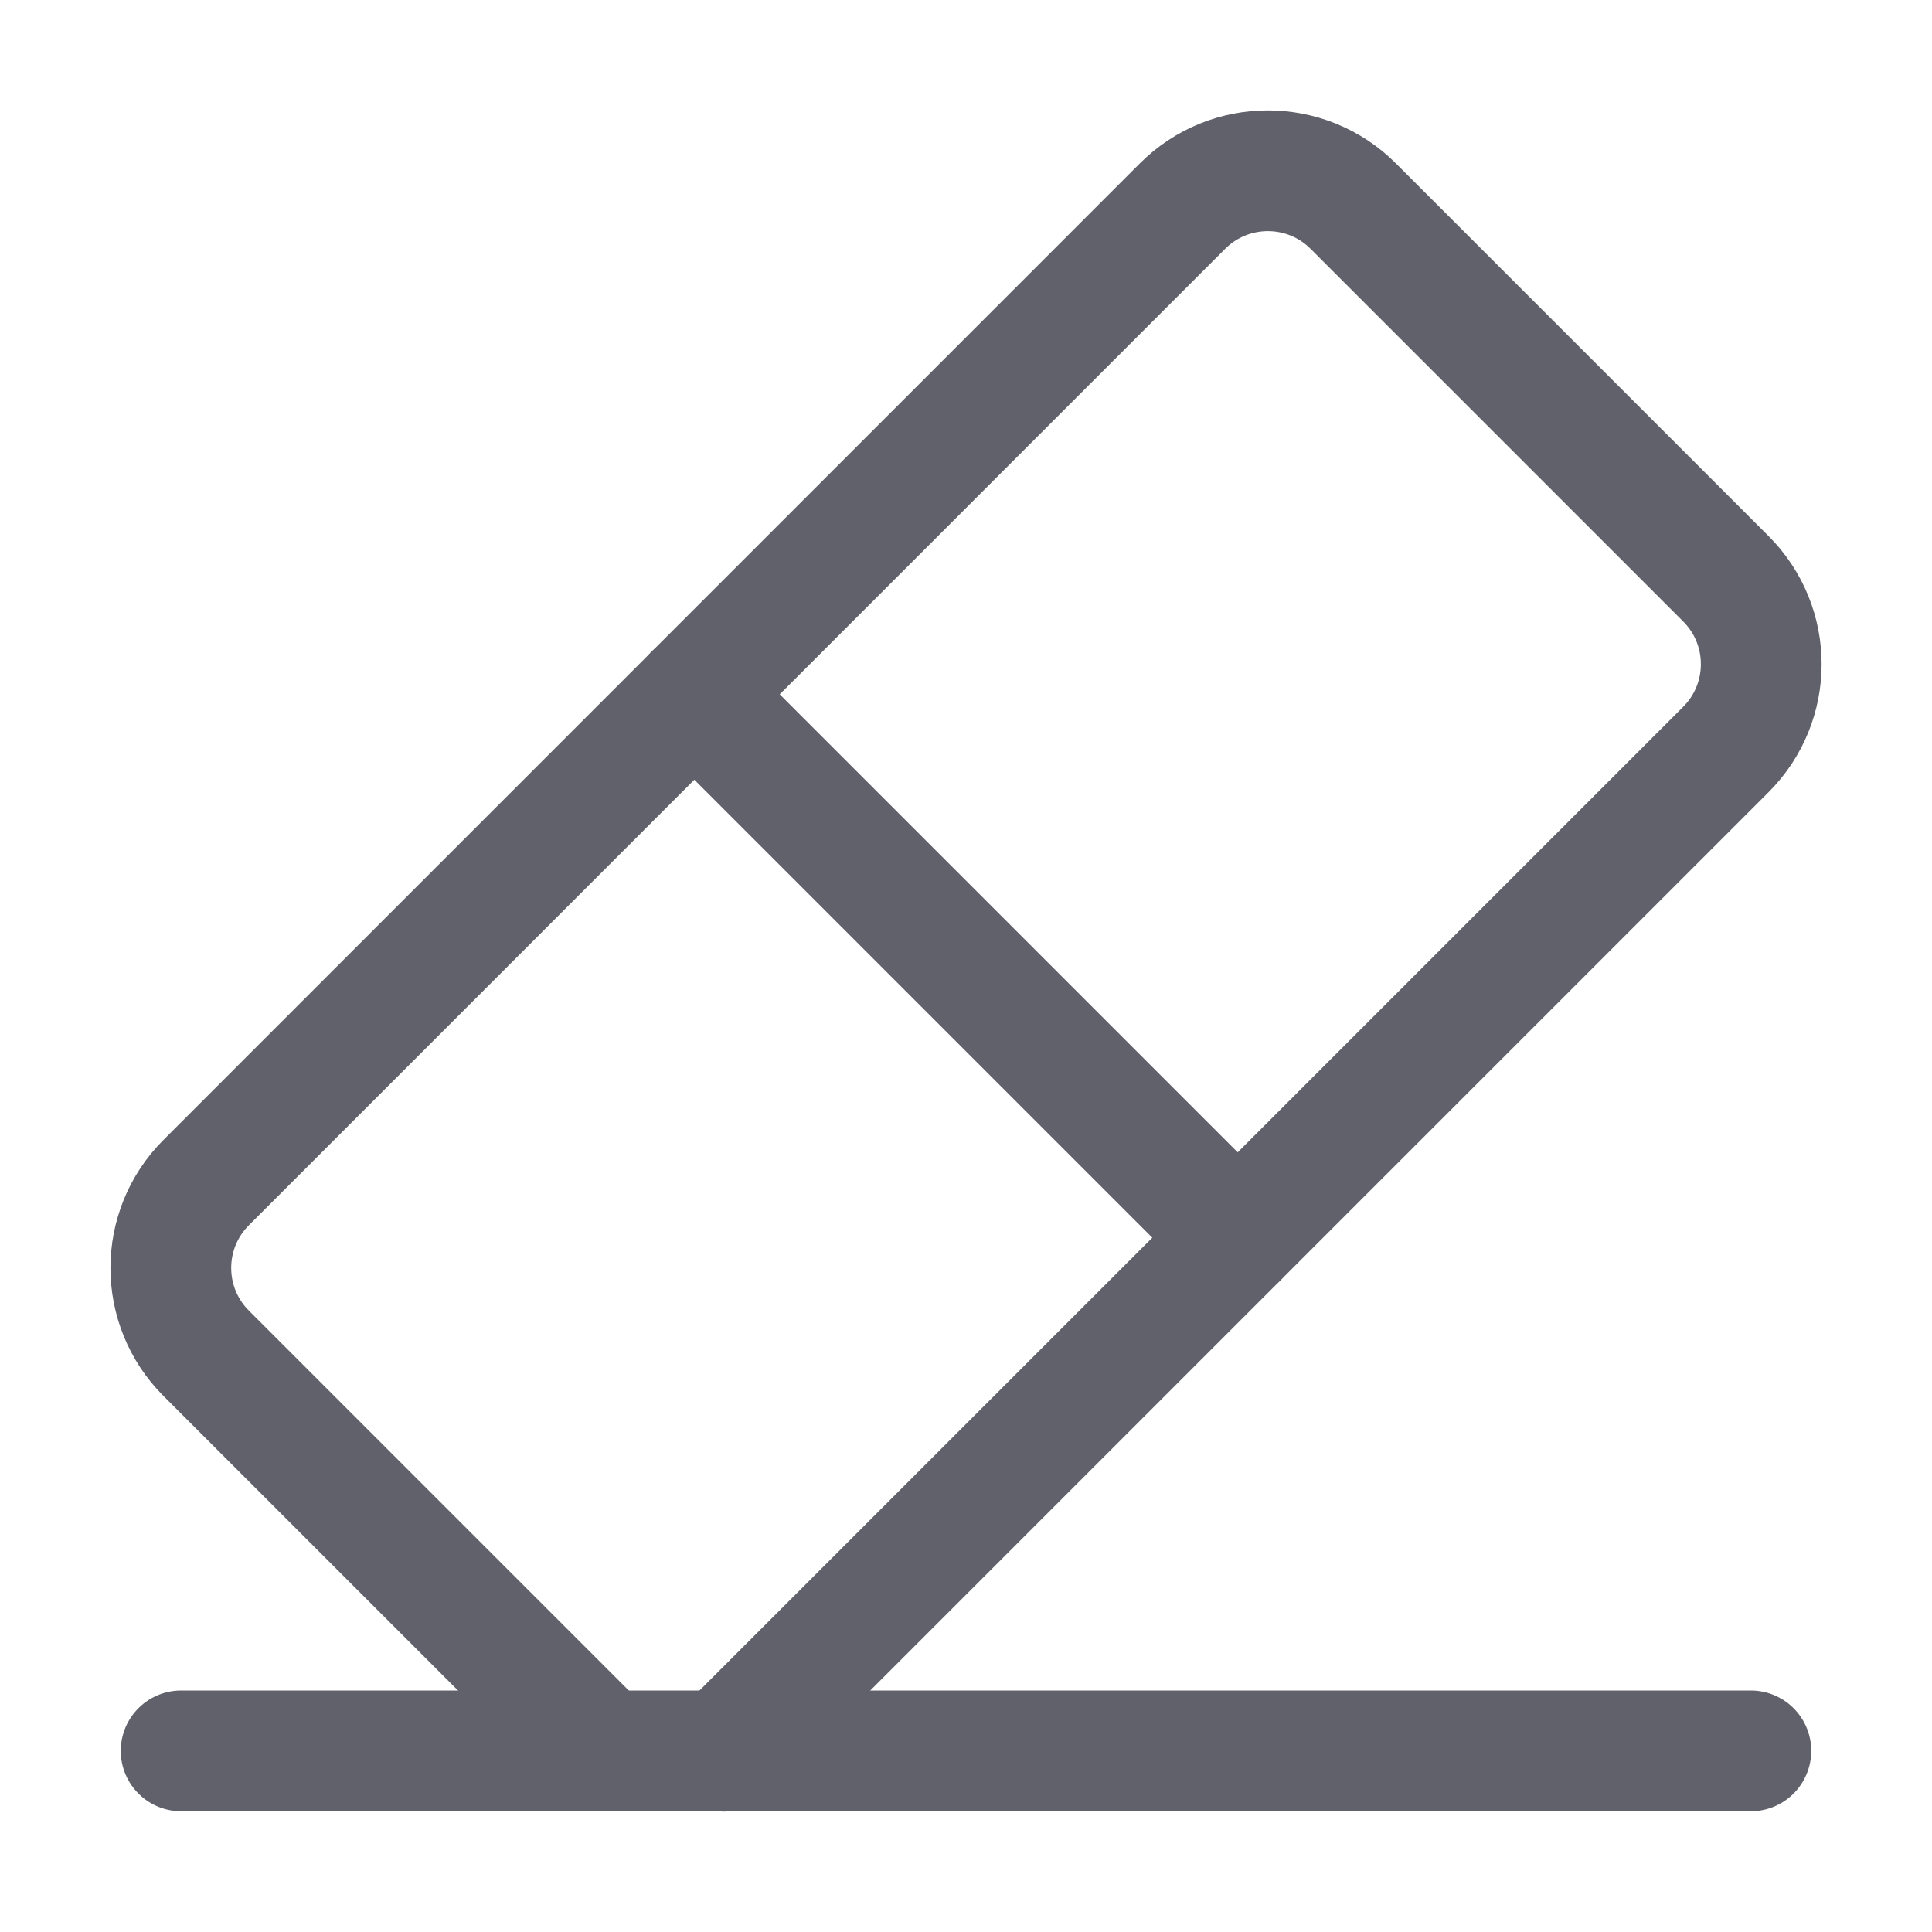 <svg xmlns="http://www.w3.org/2000/svg" height="32" width="32" viewBox="0 0 32 32"><title>eraser 33 5</title><g stroke-linecap="round" fill="#61616b" stroke-linejoin="round" class="nc-icon-wrapper"><line data-cap="butt" fill="none" stroke="#61616b" stroke-width="2" x1="11.5" y1="11.5" x2="20.5" y2="20.5"></line> <path data-cap="butt" fill="none" stroke="#61616b" stroke-width="2" d="M9.99,28.99l-6.575-6.575 c-0.781-0.781-0.781-2.047,0-2.828L19.586,3.414c0.781-0.781,2.047-0.781,2.828,0l6.172,6.172c0.781,0.781,0.781,2.047,0,2.828 L11.995,29.005"></path> <line data-color="color-2" fill="none" stroke="#61616b" stroke-width="2" x1="3" y1="29" x2="29" y2="29"></line></g></svg>
